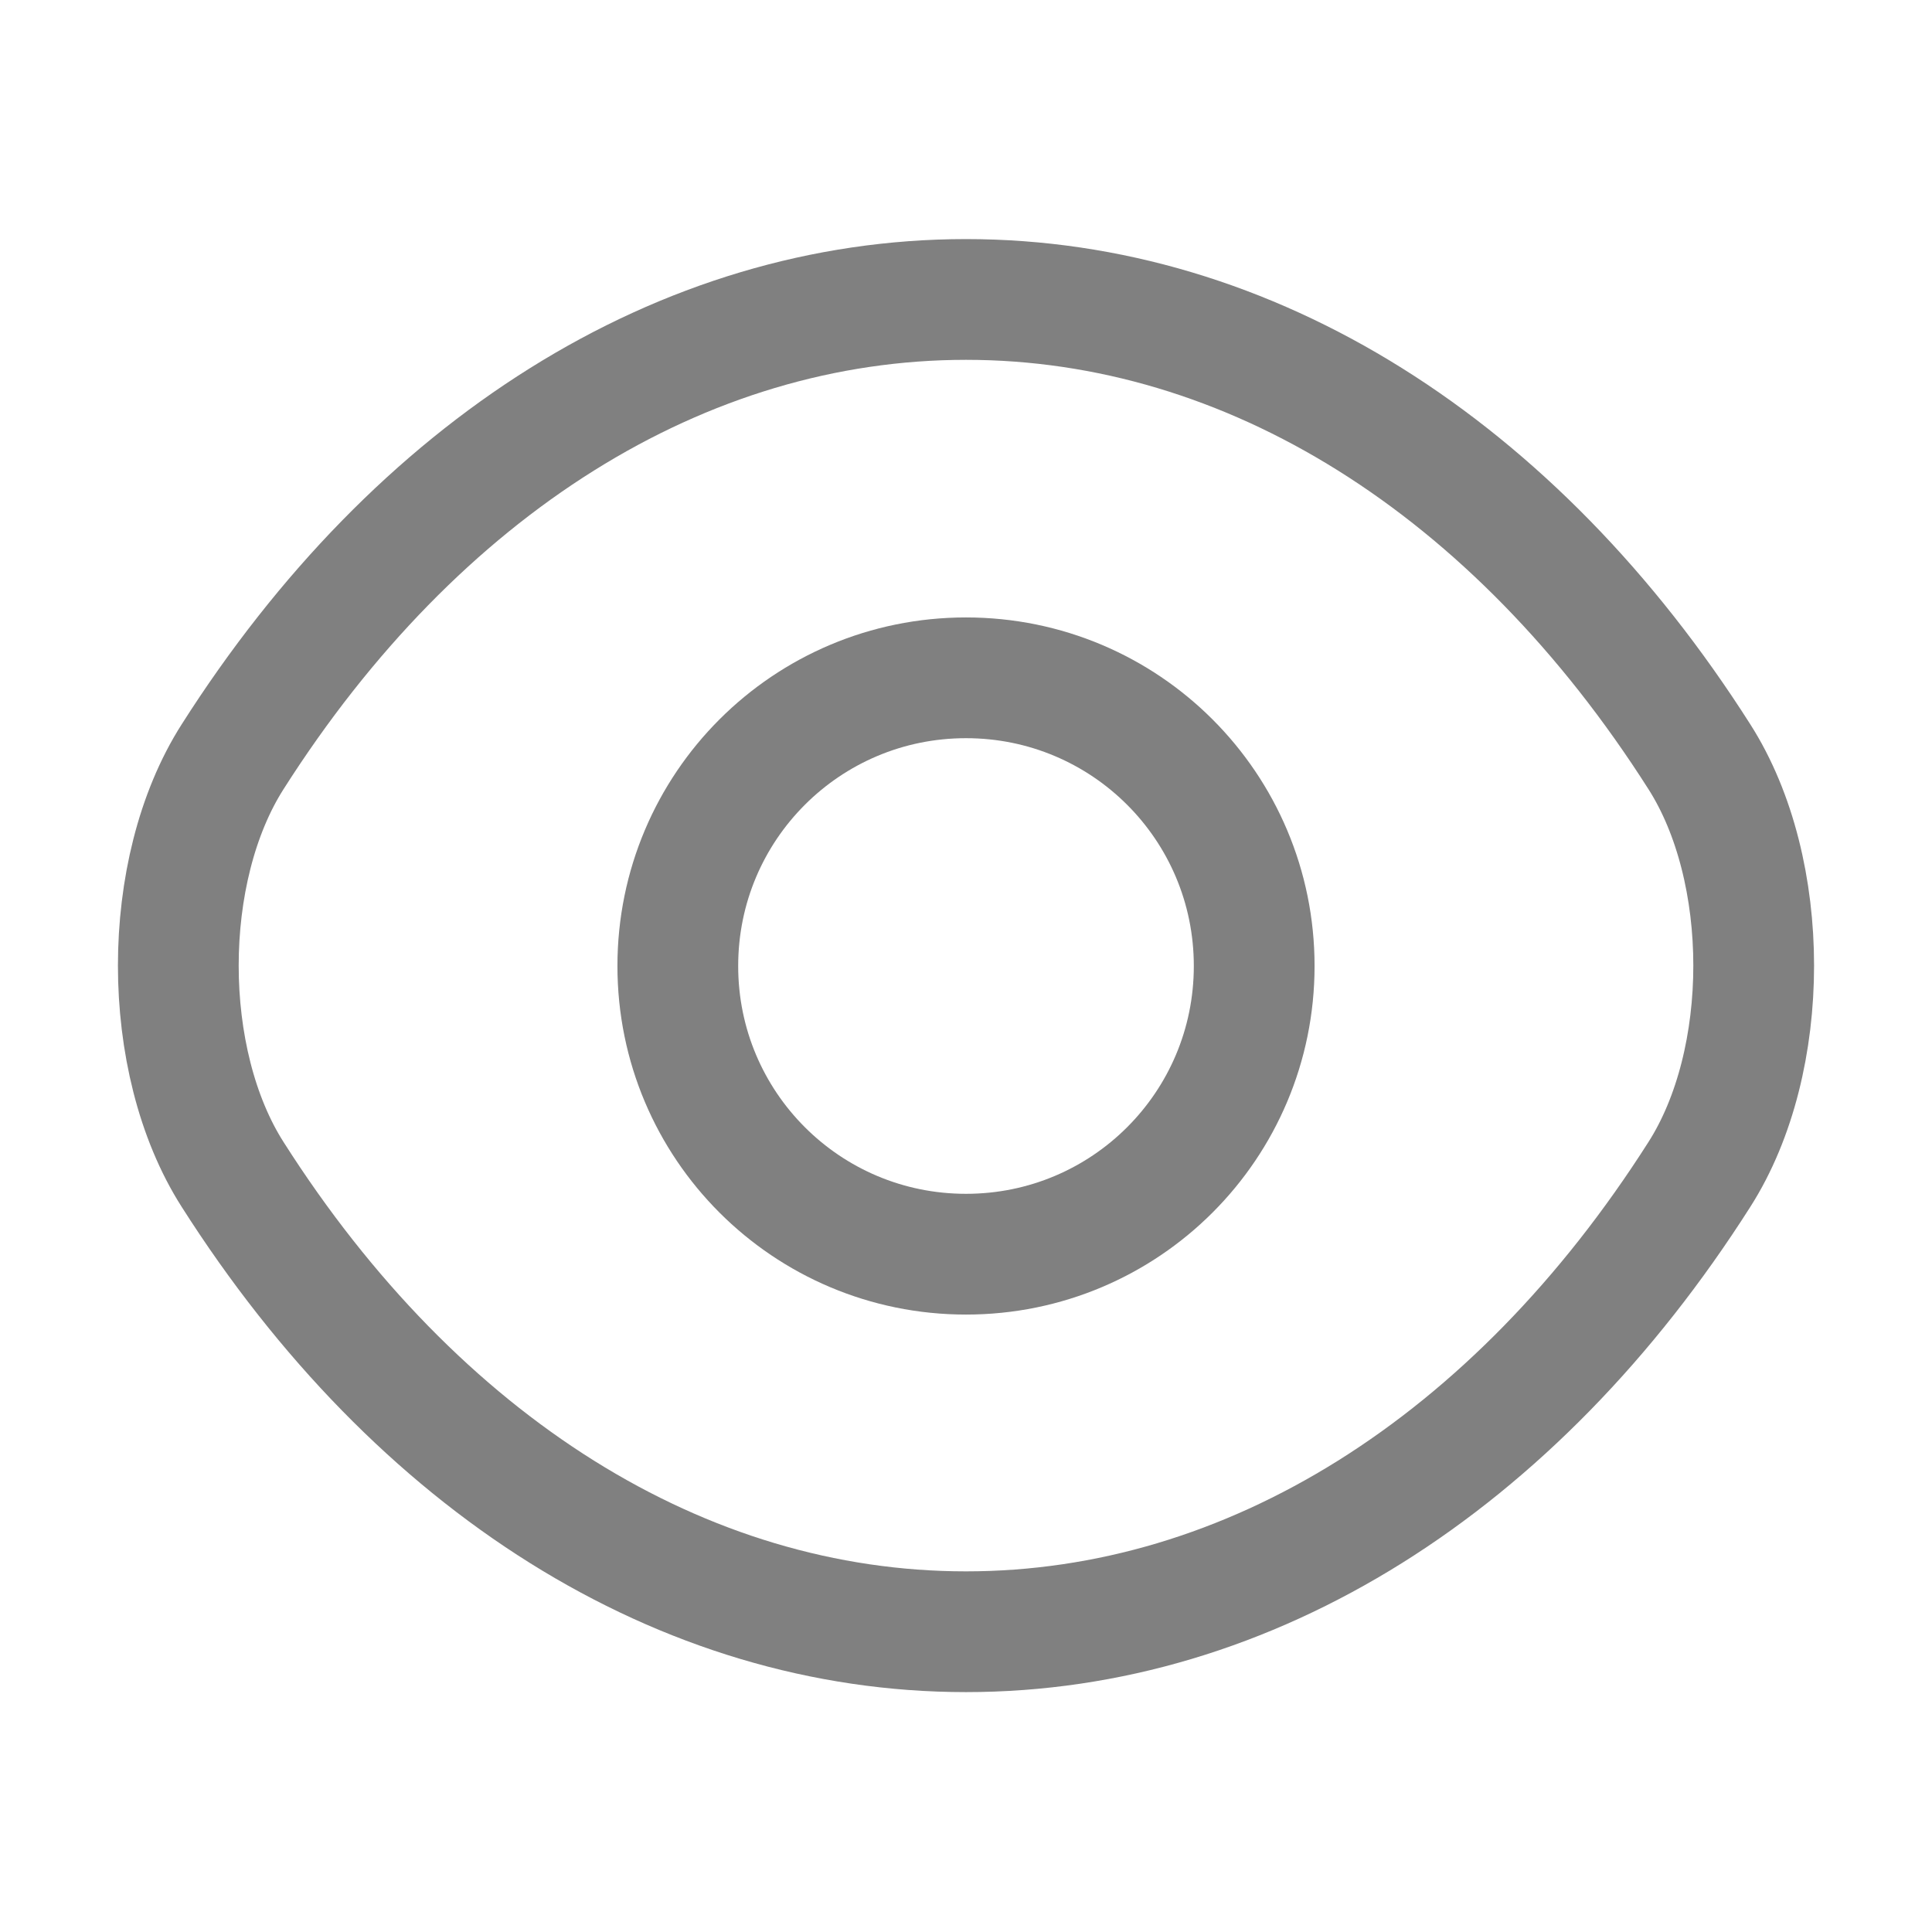 <svg width="20px" height="20px" viewBox='0 0 24 24' fill='none' xmlns='http://www.w3.org/2000/svg'>
    <path d='M15.58 12C15.58 13.98 13.98 15.58 12 15.58C10.02 15.58 8.42 13.98 8.42 12C8.42 10.02 10.02 8.42 12 8.42C13.98 8.42 15.58 10.02 15.58 12Z' stroke="gray" stroke-width='1.5' stroke-linecap='round' stroke-linejoin='round'/>
    <path d='M12 20.27C15.53 20.27 18.82 18.19 21.11 14.59C22.01 13.18 22.01 10.81 21.11 9.4C18.82 5.8 15.53 3.72 12 3.72C8.47 3.72 5.18 5.8 2.89 9.4C1.99 10.81 1.99 13.18 2.89 14.59C5.18 18.19 8.47 20.27 12 20.27Z' stroke="gray" stroke-width='1.5' stroke-linecap='round' stroke-linejoin='round'/>
</svg>